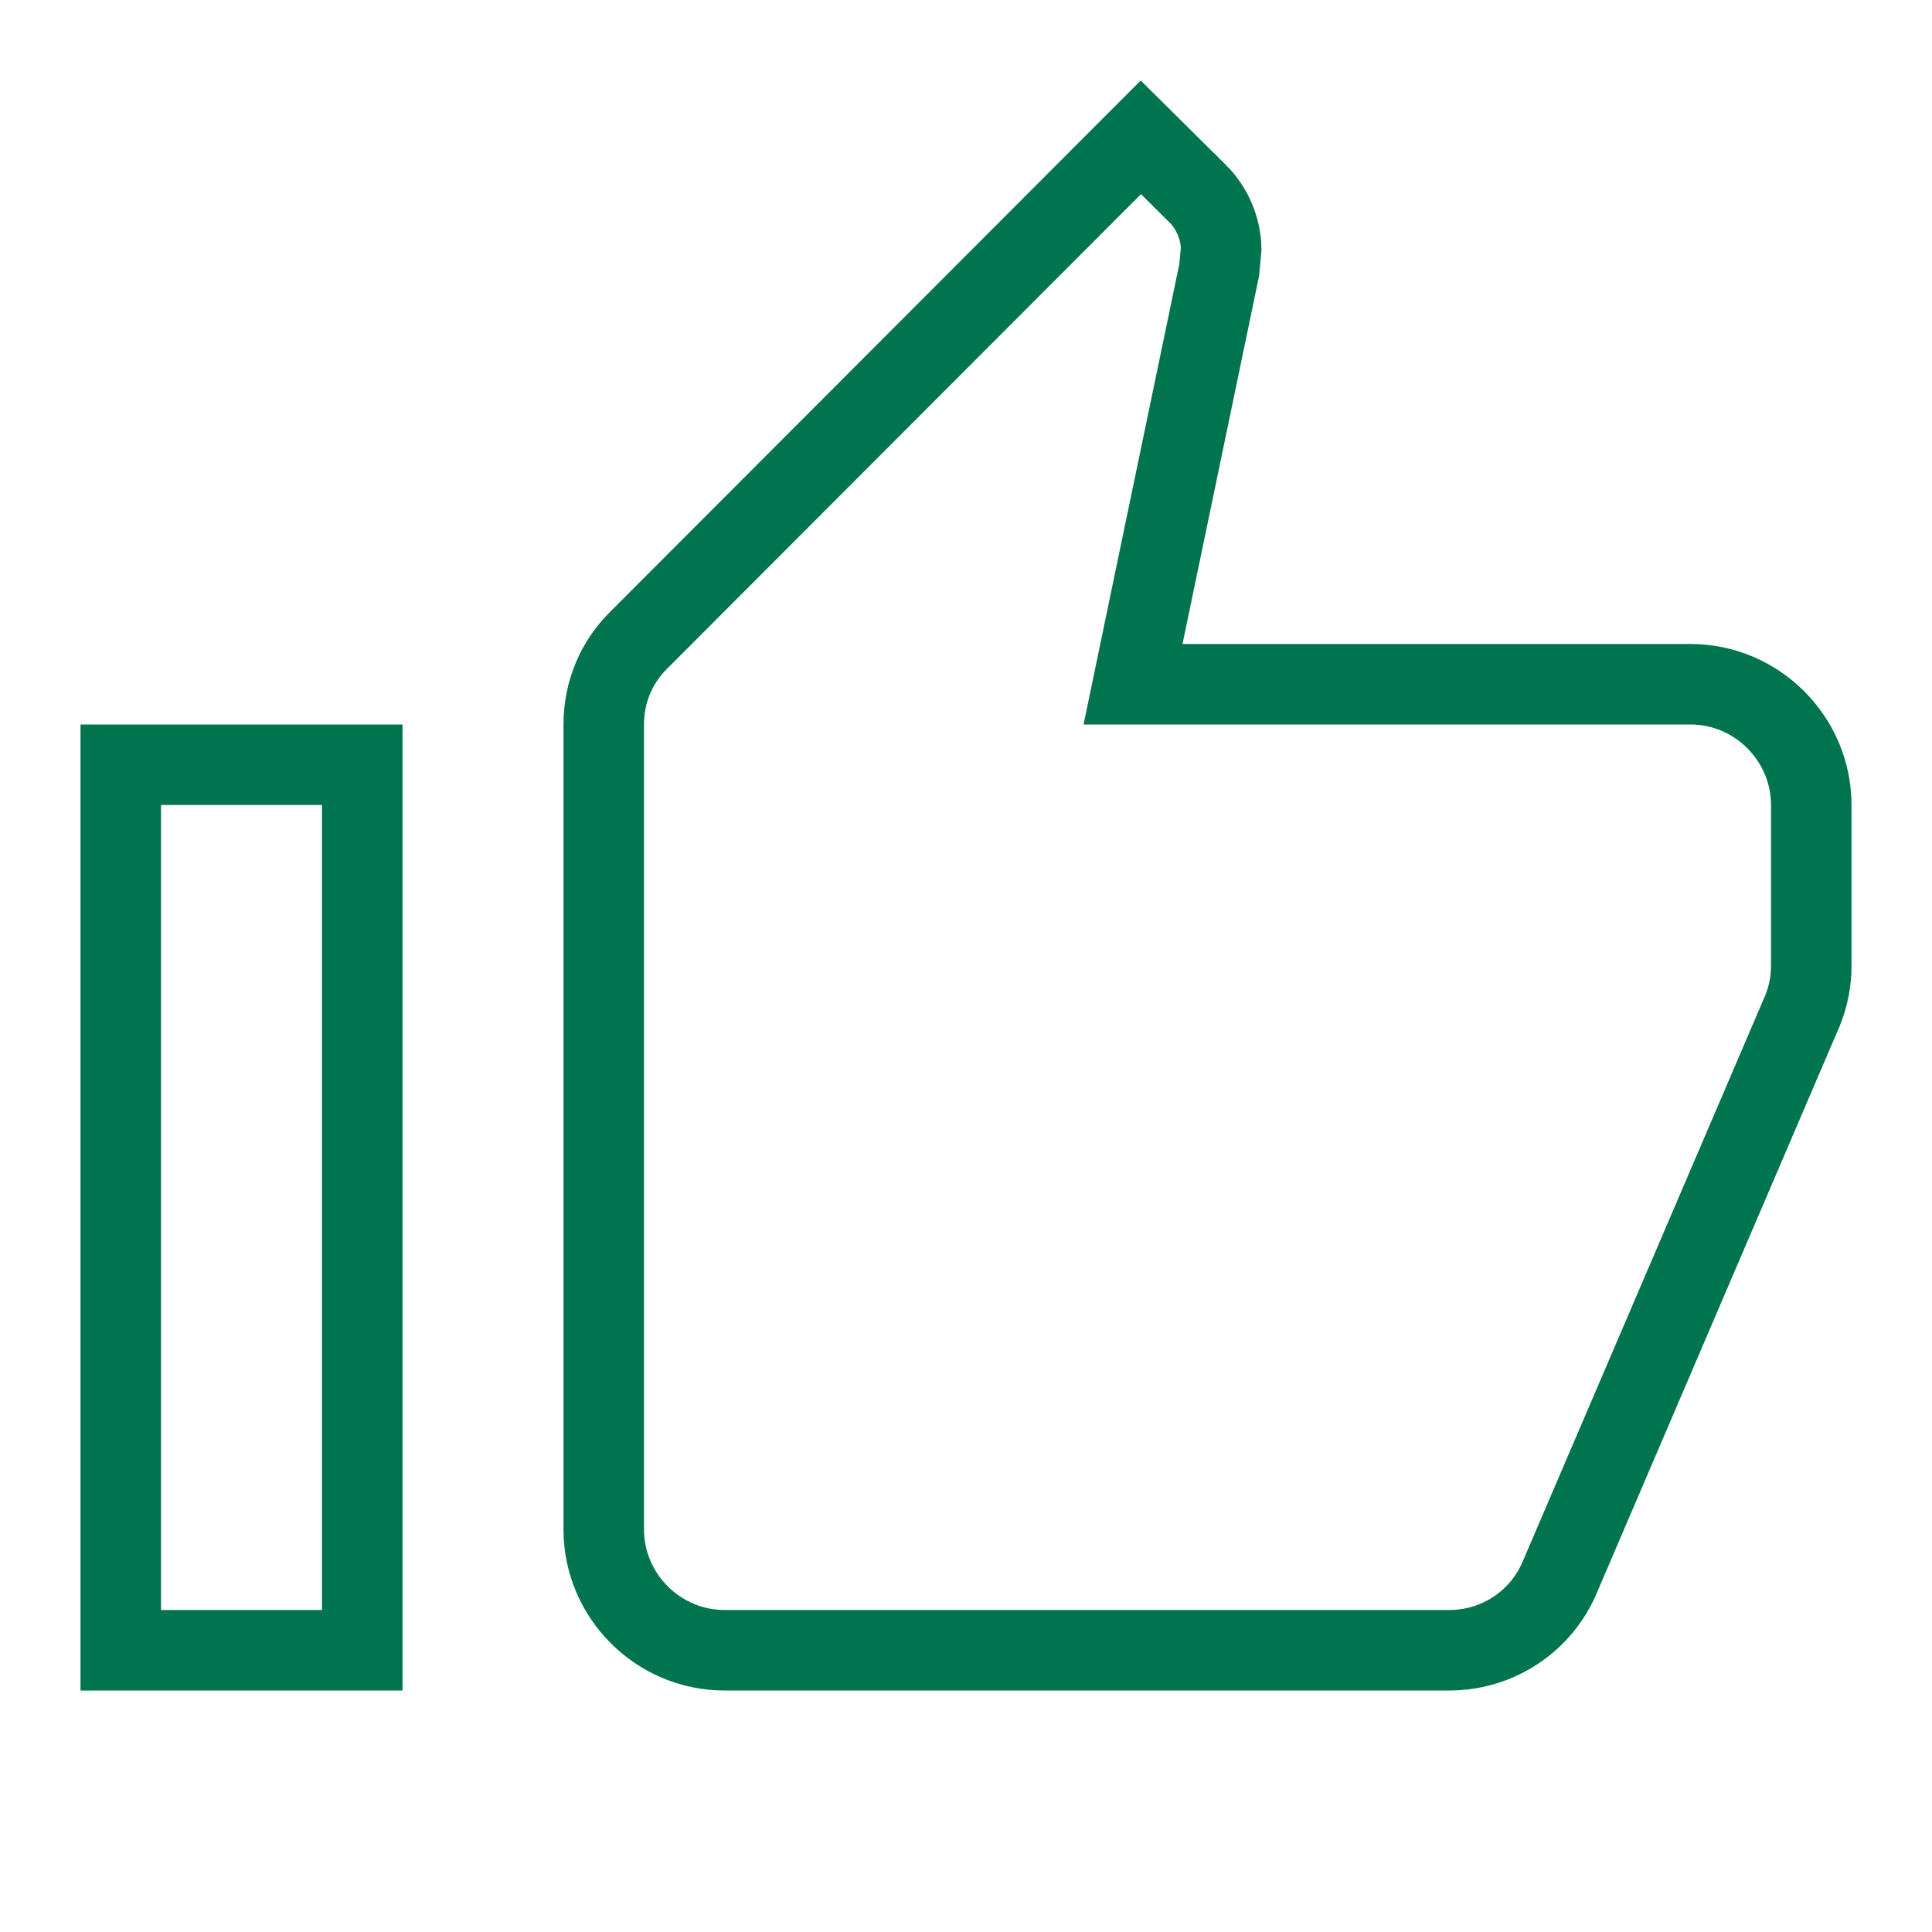 <svg width="24" height="24" viewBox="0 0 24 24" fill="none" xmlns="http://www.w3.org/2000/svg">
<g clip-path="url(#clip0_14550_9949)">
<path d="M14.2 7.898L14.075 8.5H14.69H21C21.824 8.5 22.5 9.176 22.5 10V12C22.5 12.191 22.464 12.367 22.397 12.541L19.38 19.583L19.38 19.583L19.378 19.588C19.154 20.125 18.624 20.5 18 20.5H9C8.176 20.5 7.5 19.824 7.5 19V9C7.5 8.586 7.665 8.215 7.939 7.948L7.939 7.948L7.944 7.943L14.172 1.706L14.876 2.404C14.877 2.404 14.877 2.404 14.877 2.404C15.053 2.58 15.164 2.826 15.17 3.089L15.145 3.356L14.2 7.898ZM4.5 9.5V20.5H1.5V9.5H4.5Z" stroke="#00734F"/>
</g>
<defs>
<clipPath id="clip0_14550_9949">
<rect width="24" height="24" fill="white"/>
</clipPath>
</defs>
</svg>
